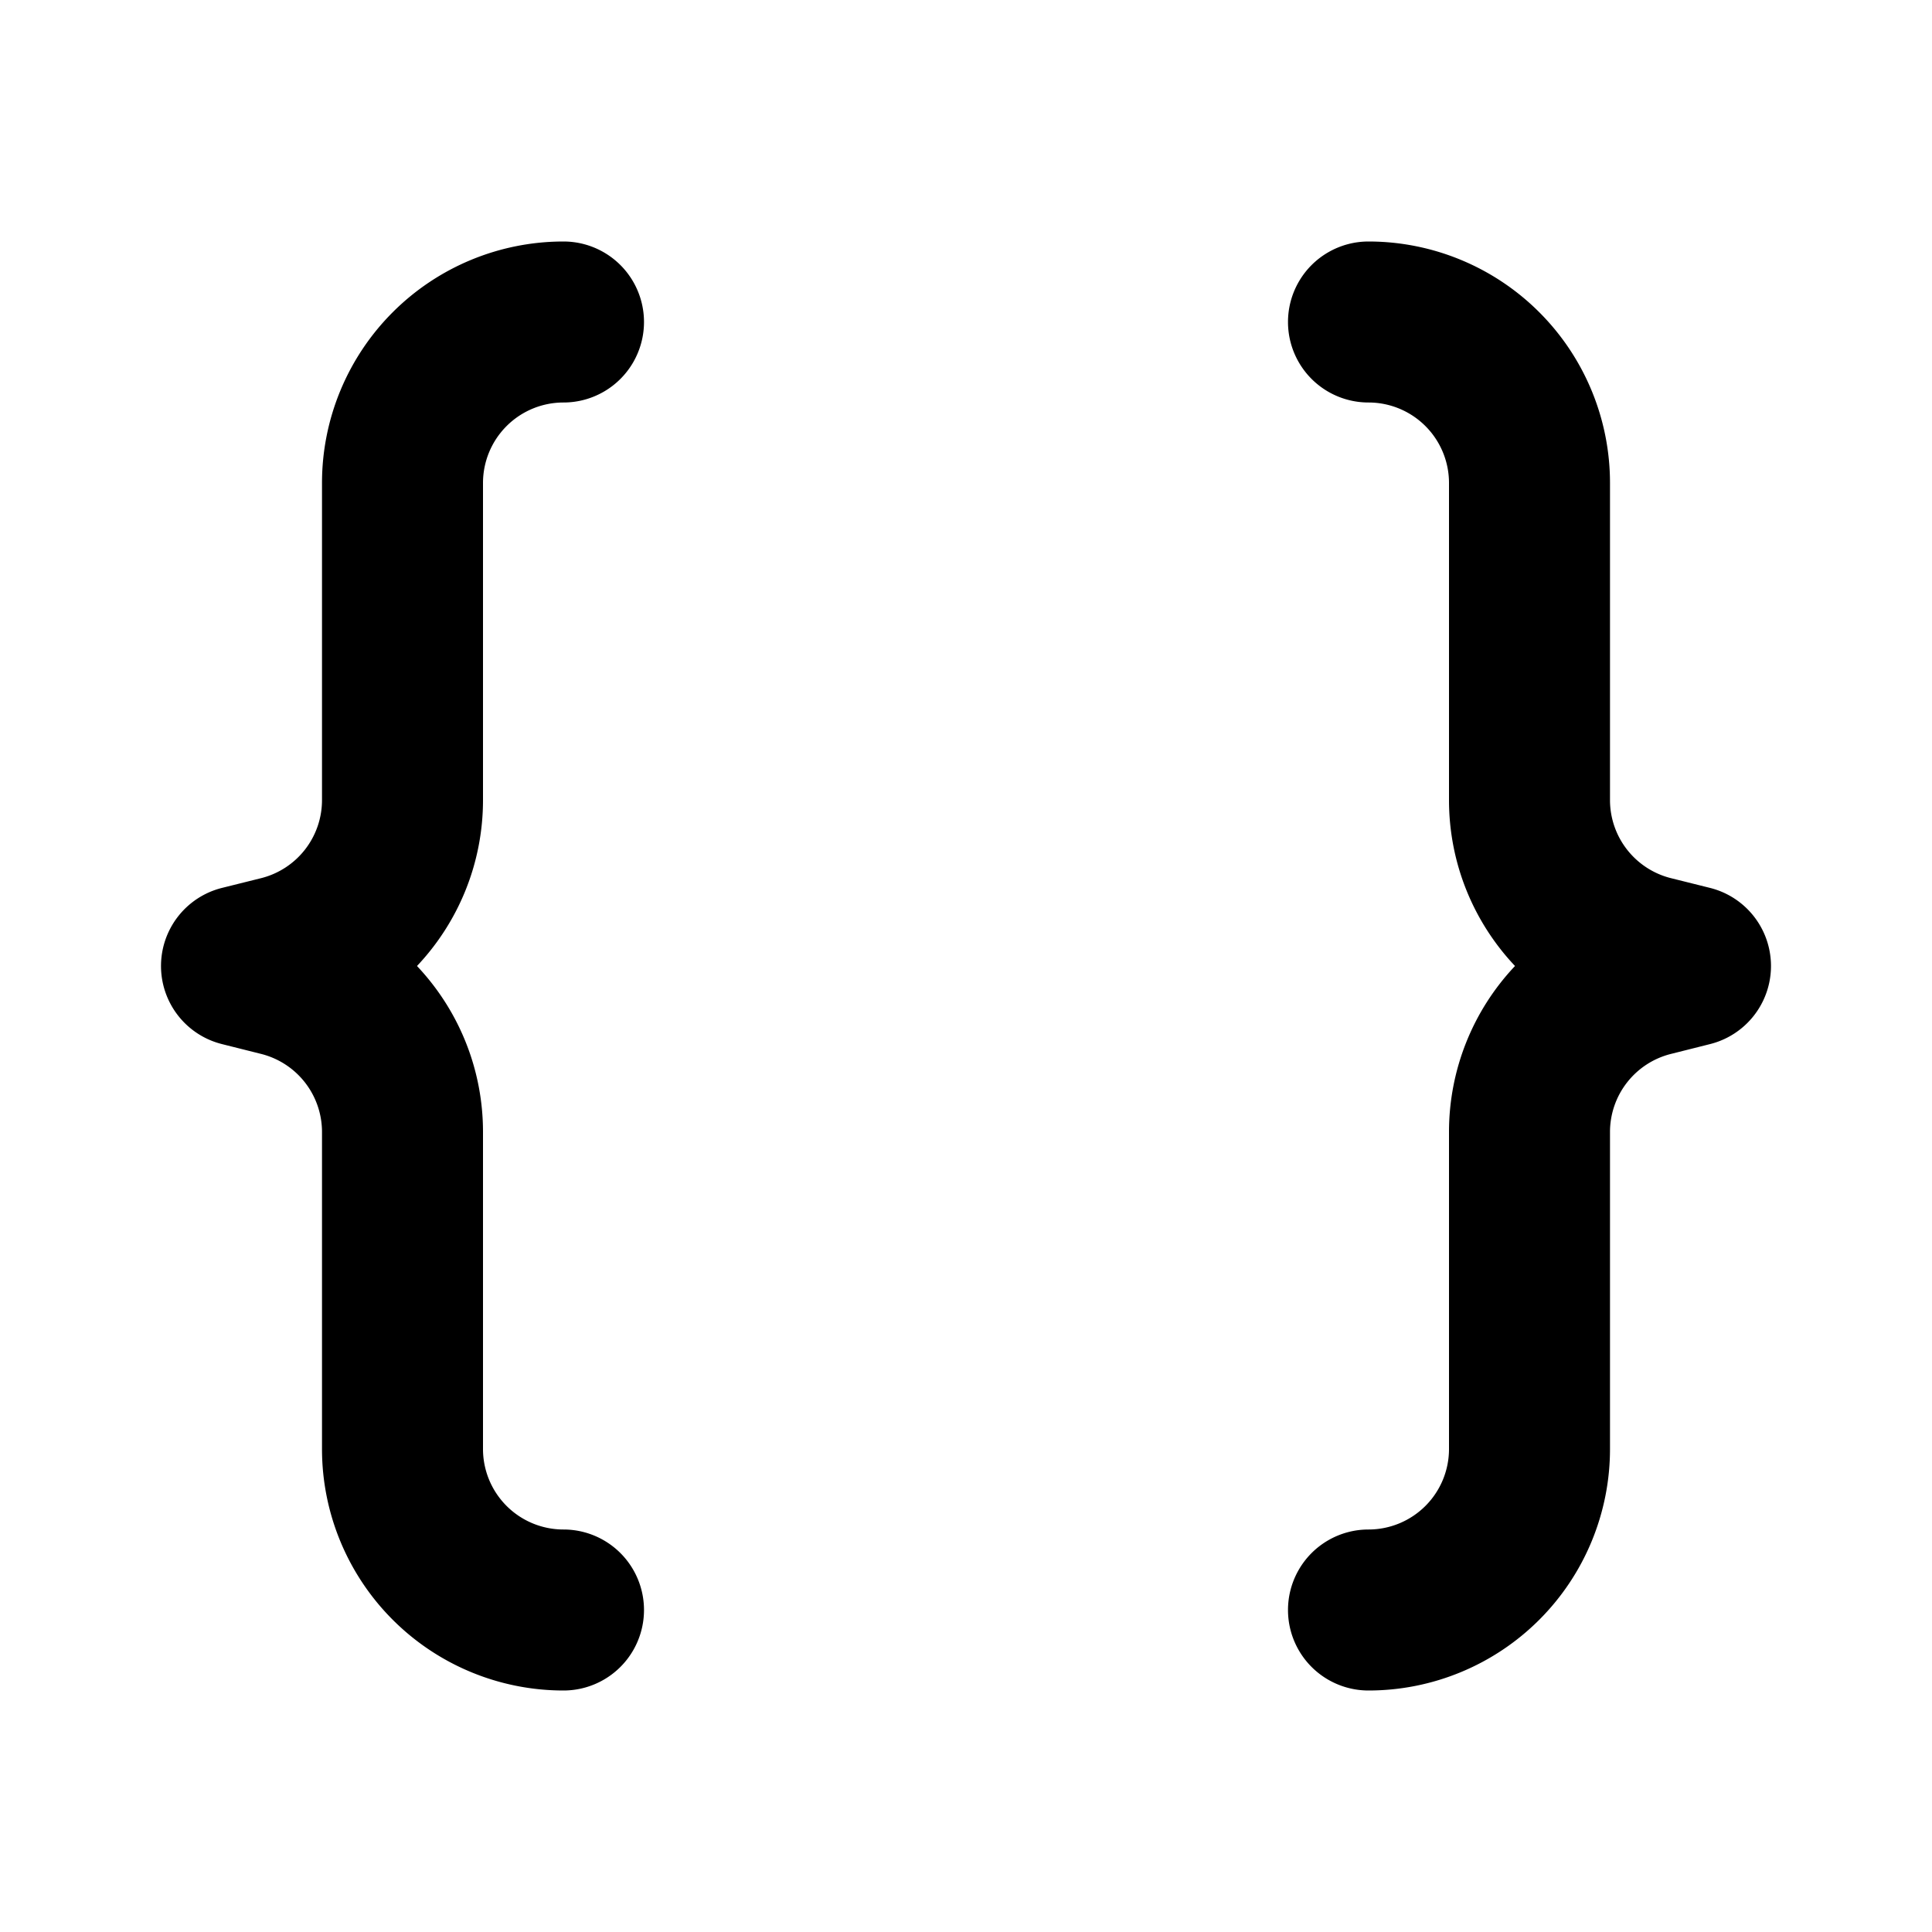 <svg xmlns="http://www.w3.org/2000/svg" width="3em" height="3em" viewBox="0 0 24 24"><path fill="currentColor" d="M4 6a3 3 0 0 1 3-3a1 1 0 0 1 0 2a1 1 0 0 0-1 1v3.938c0 .789-.307 1.519-.82 2.062c.513.543.82 1.273.82 2.062V18a1 1 0 0 0 1 1a1 1 0 1 1 0 2a3 3 0 0 1-3-3v-3.938a1 1 0 0 0-.757-.97l-.486-.122a1 1 0 0 1 0-1.94l.486-.121A1 1 0 0 0 4 9.939zm16 0a3 3 0 0 0-3-3a1 1 0 1 0 0 2a1 1 0 0 1 1 1v3.938c0 .789.307 1.519.82 2.062a3 3 0 0 0-.82 2.062V18a1 1 0 0 1-1 1a1 1 0 1 0 0 2a3 3 0 0 0 3-3v-3.938a1 1 0 0 1 .758-.97l.485-.122a1 1 0 0 0 0-1.94l-.485-.121a1 1 0 0 1-.758-.97z"/></svg>